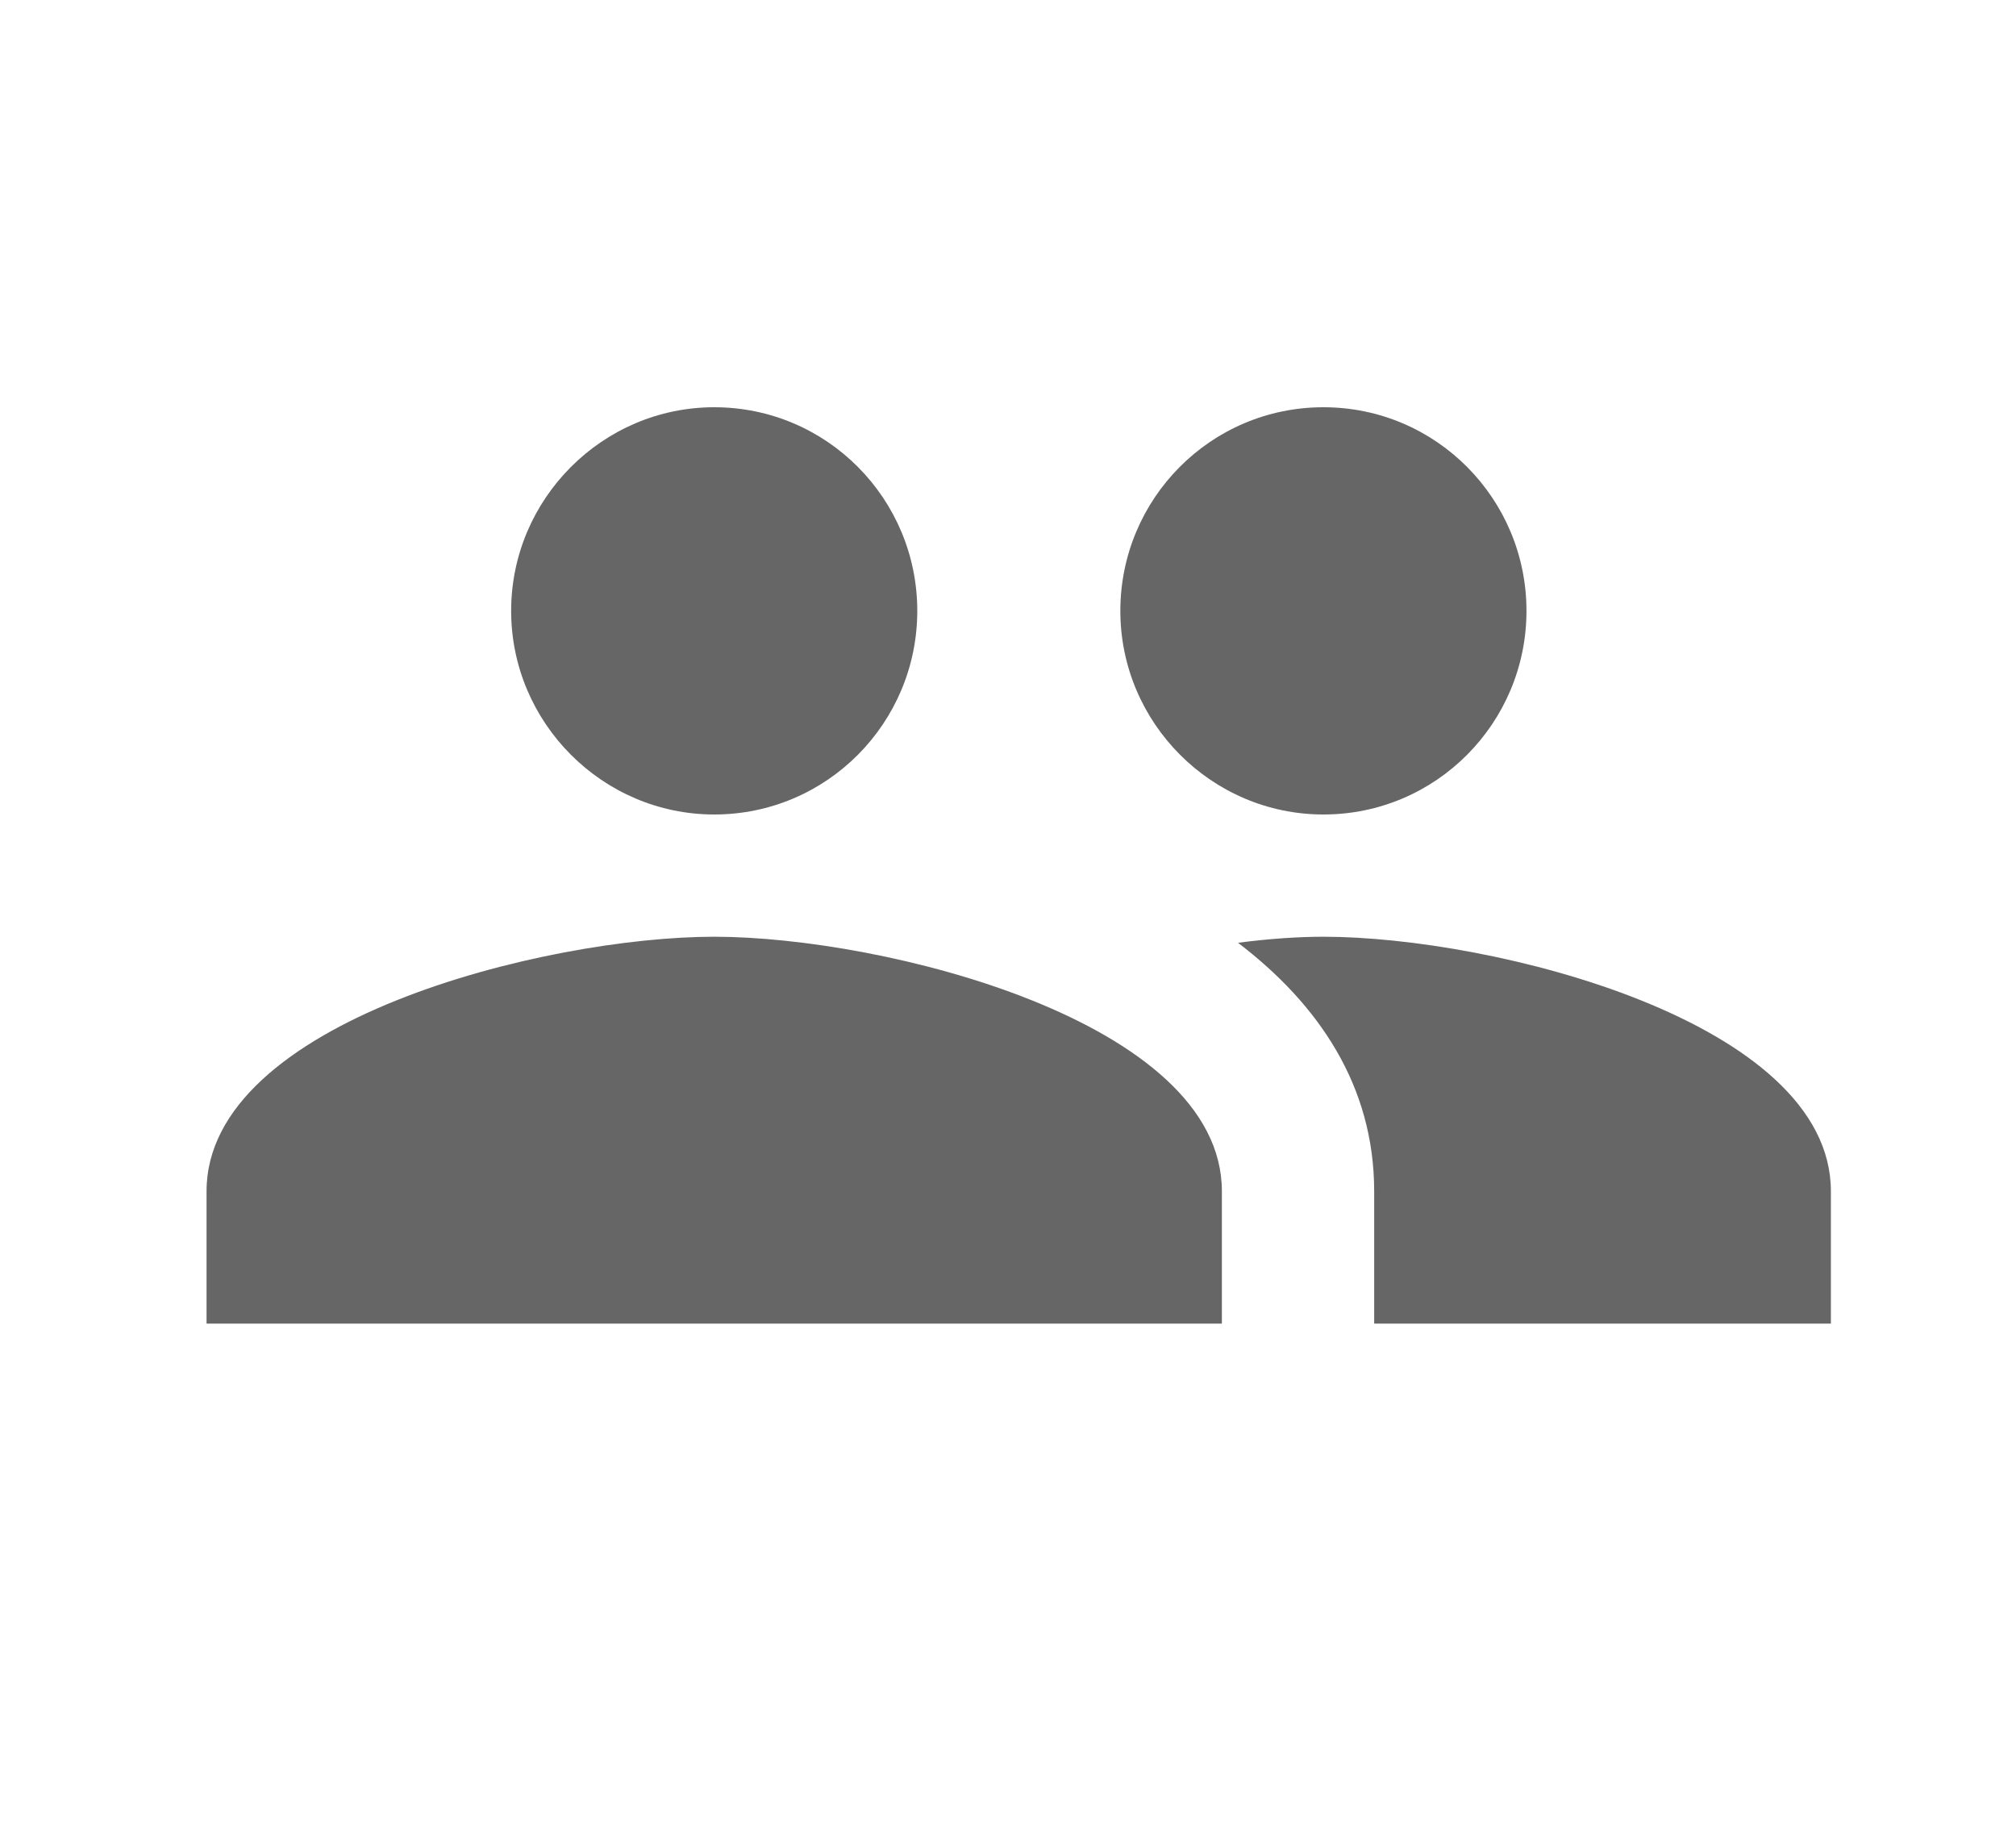 <svg width="11" height="10" viewBox="0 0 11 10" fill="none" xmlns="http://www.w3.org/2000/svg">
<path d="M3.897 4.444C4.512 4.444 5.005 3.944 5.005 3.333C5.005 2.722 4.512 2.222 3.897 2.222C3.288 2.222 2.789 2.722 2.789 3.333C2.789 3.944 3.288 4.444 3.897 4.444ZM7.221 4.444C7.836 4.444 8.329 3.944 8.329 3.333C8.329 2.722 7.836 2.222 7.221 2.222C6.606 2.222 6.113 2.722 6.113 3.333C6.113 3.944 6.611 4.444 7.221 4.444ZM3.897 5.111C2.972 5.111 1.127 5.572 1.127 6.5V7.222H6.667V6.5C6.667 5.572 4.822 5.111 3.897 5.111ZM7.221 5.111C7.082 5.111 6.922 5.122 6.755 5.144C7.193 5.478 7.498 5.922 7.498 6.5V7.222H9.99V6.5C9.99 5.572 8.146 5.111 7.221 5.111Z" fill="black" fill-opacity="0.6"/>
</svg>
